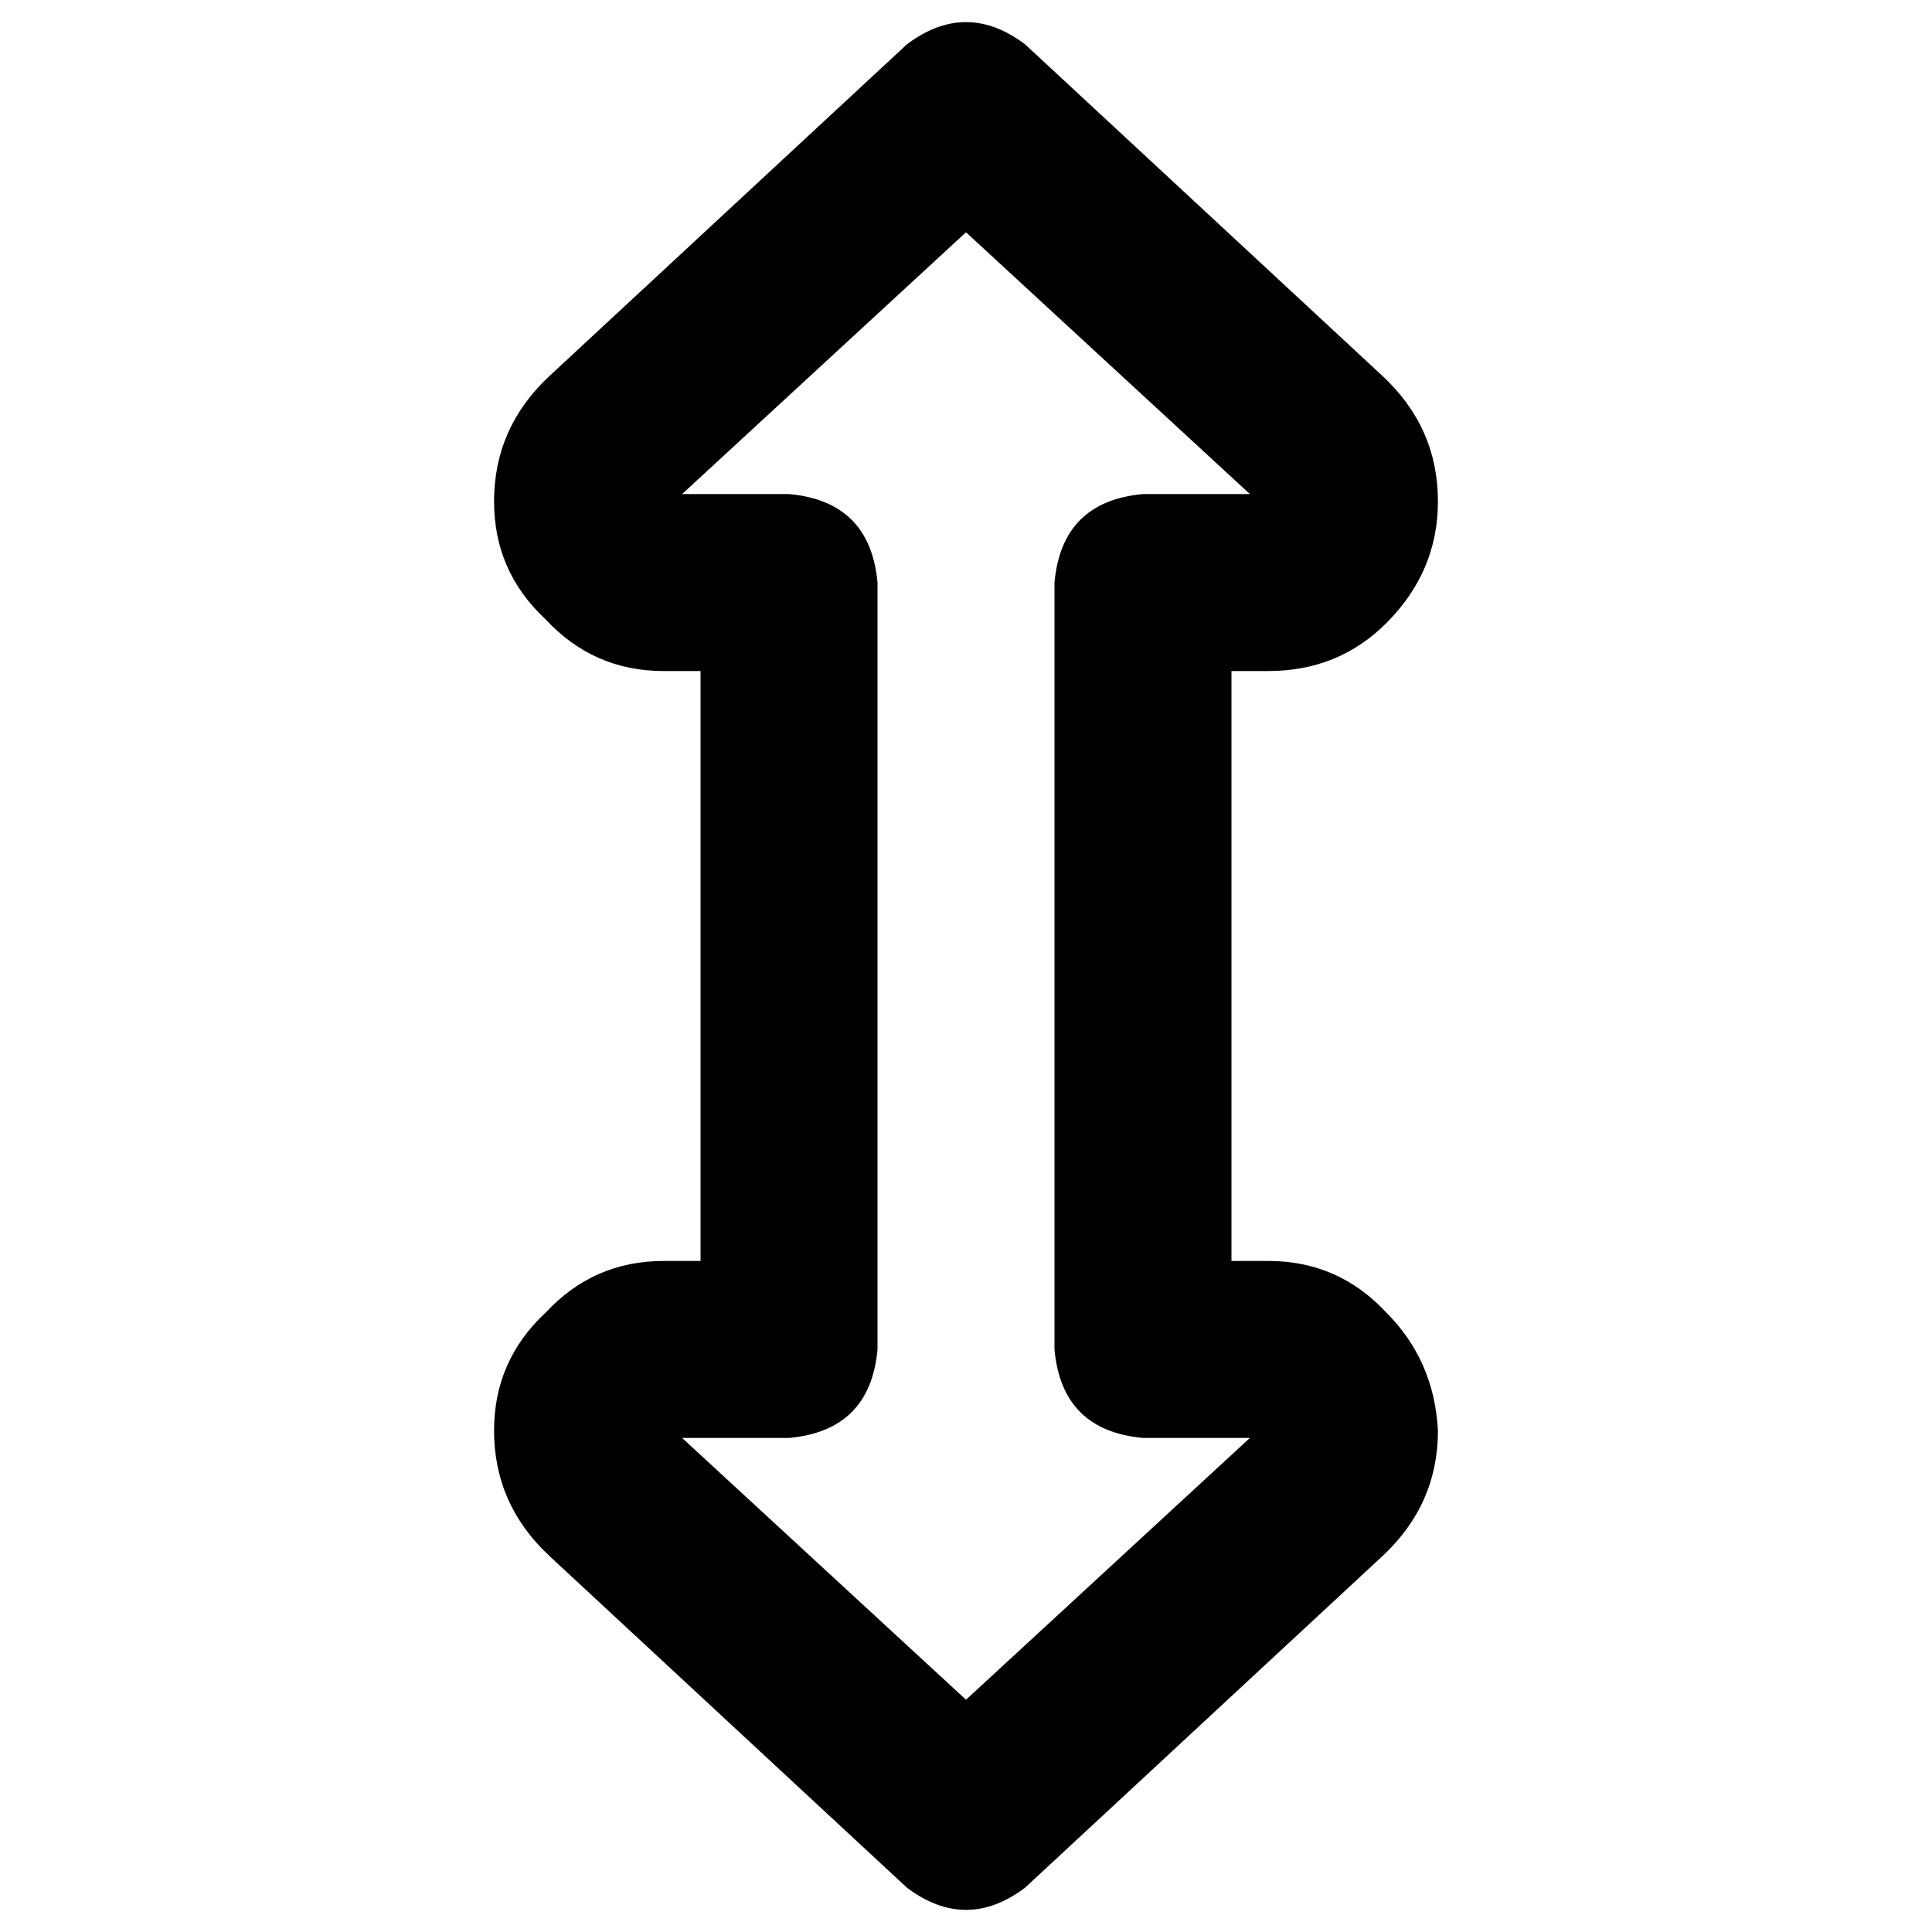 <svg xmlns="http://www.w3.org/2000/svg" viewBox="0 0 512 512">
  <path d="M 240.366 11.725 Q 256 0 271.634 11.725 L 366.412 99.664 L 366.412 99.664 Q 381.069 113.344 381.069 132.885 Q 381.069 151.45 367.389 165.13 Q 354.687 177.832 336.122 177.832 L 326.351 177.832 L 326.351 177.832 L 326.351 334.168 L 326.351 334.168 L 336.122 334.168 L 336.122 334.168 Q 354.687 334.168 367.389 347.847 Q 380.092 360.55 381.069 379.115 Q 381.069 398.656 366.412 412.336 L 271.634 500.275 L 271.634 500.275 Q 256 512 240.366 500.275 L 145.588 412.336 L 145.588 412.336 Q 130.931 398.656 130.931 379.115 Q 130.931 360.55 144.611 347.847 Q 157.313 334.168 175.878 334.168 L 185.649 334.168 L 185.649 334.168 L 185.649 177.832 L 185.649 177.832 L 175.878 177.832 L 175.878 177.832 Q 157.313 177.832 144.611 164.153 Q 130.931 151.45 130.931 132.885 Q 130.931 113.344 145.588 99.664 L 240.366 11.725 L 240.366 11.725 Z M 180.763 130.931 L 209.099 130.931 L 180.763 130.931 L 209.099 130.931 Q 230.595 132.885 232.55 154.382 L 232.55 357.618 L 232.55 357.618 Q 230.595 379.115 209.099 381.069 L 180.763 381.069 L 180.763 381.069 L 256 450.443 L 256 450.443 L 331.237 381.069 L 331.237 381.069 L 302.901 381.069 L 302.901 381.069 Q 281.405 379.115 279.45 357.618 L 279.45 154.382 L 279.45 154.382 Q 281.405 132.885 302.901 130.931 L 331.237 130.931 L 331.237 130.931 L 256 61.557 L 256 61.557 L 180.763 130.931 L 180.763 130.931 Z M 176.855 378.137 Q 176.855 378.137 176.855 378.137 L 176.855 378.137 L 176.855 378.137 Q 176.855 378.137 176.855 378.137 L 175.878 379.115 L 175.878 379.115 L 176.855 378.137 L 176.855 378.137 L 176.855 378.137 L 176.855 378.137 Z" />
</svg>